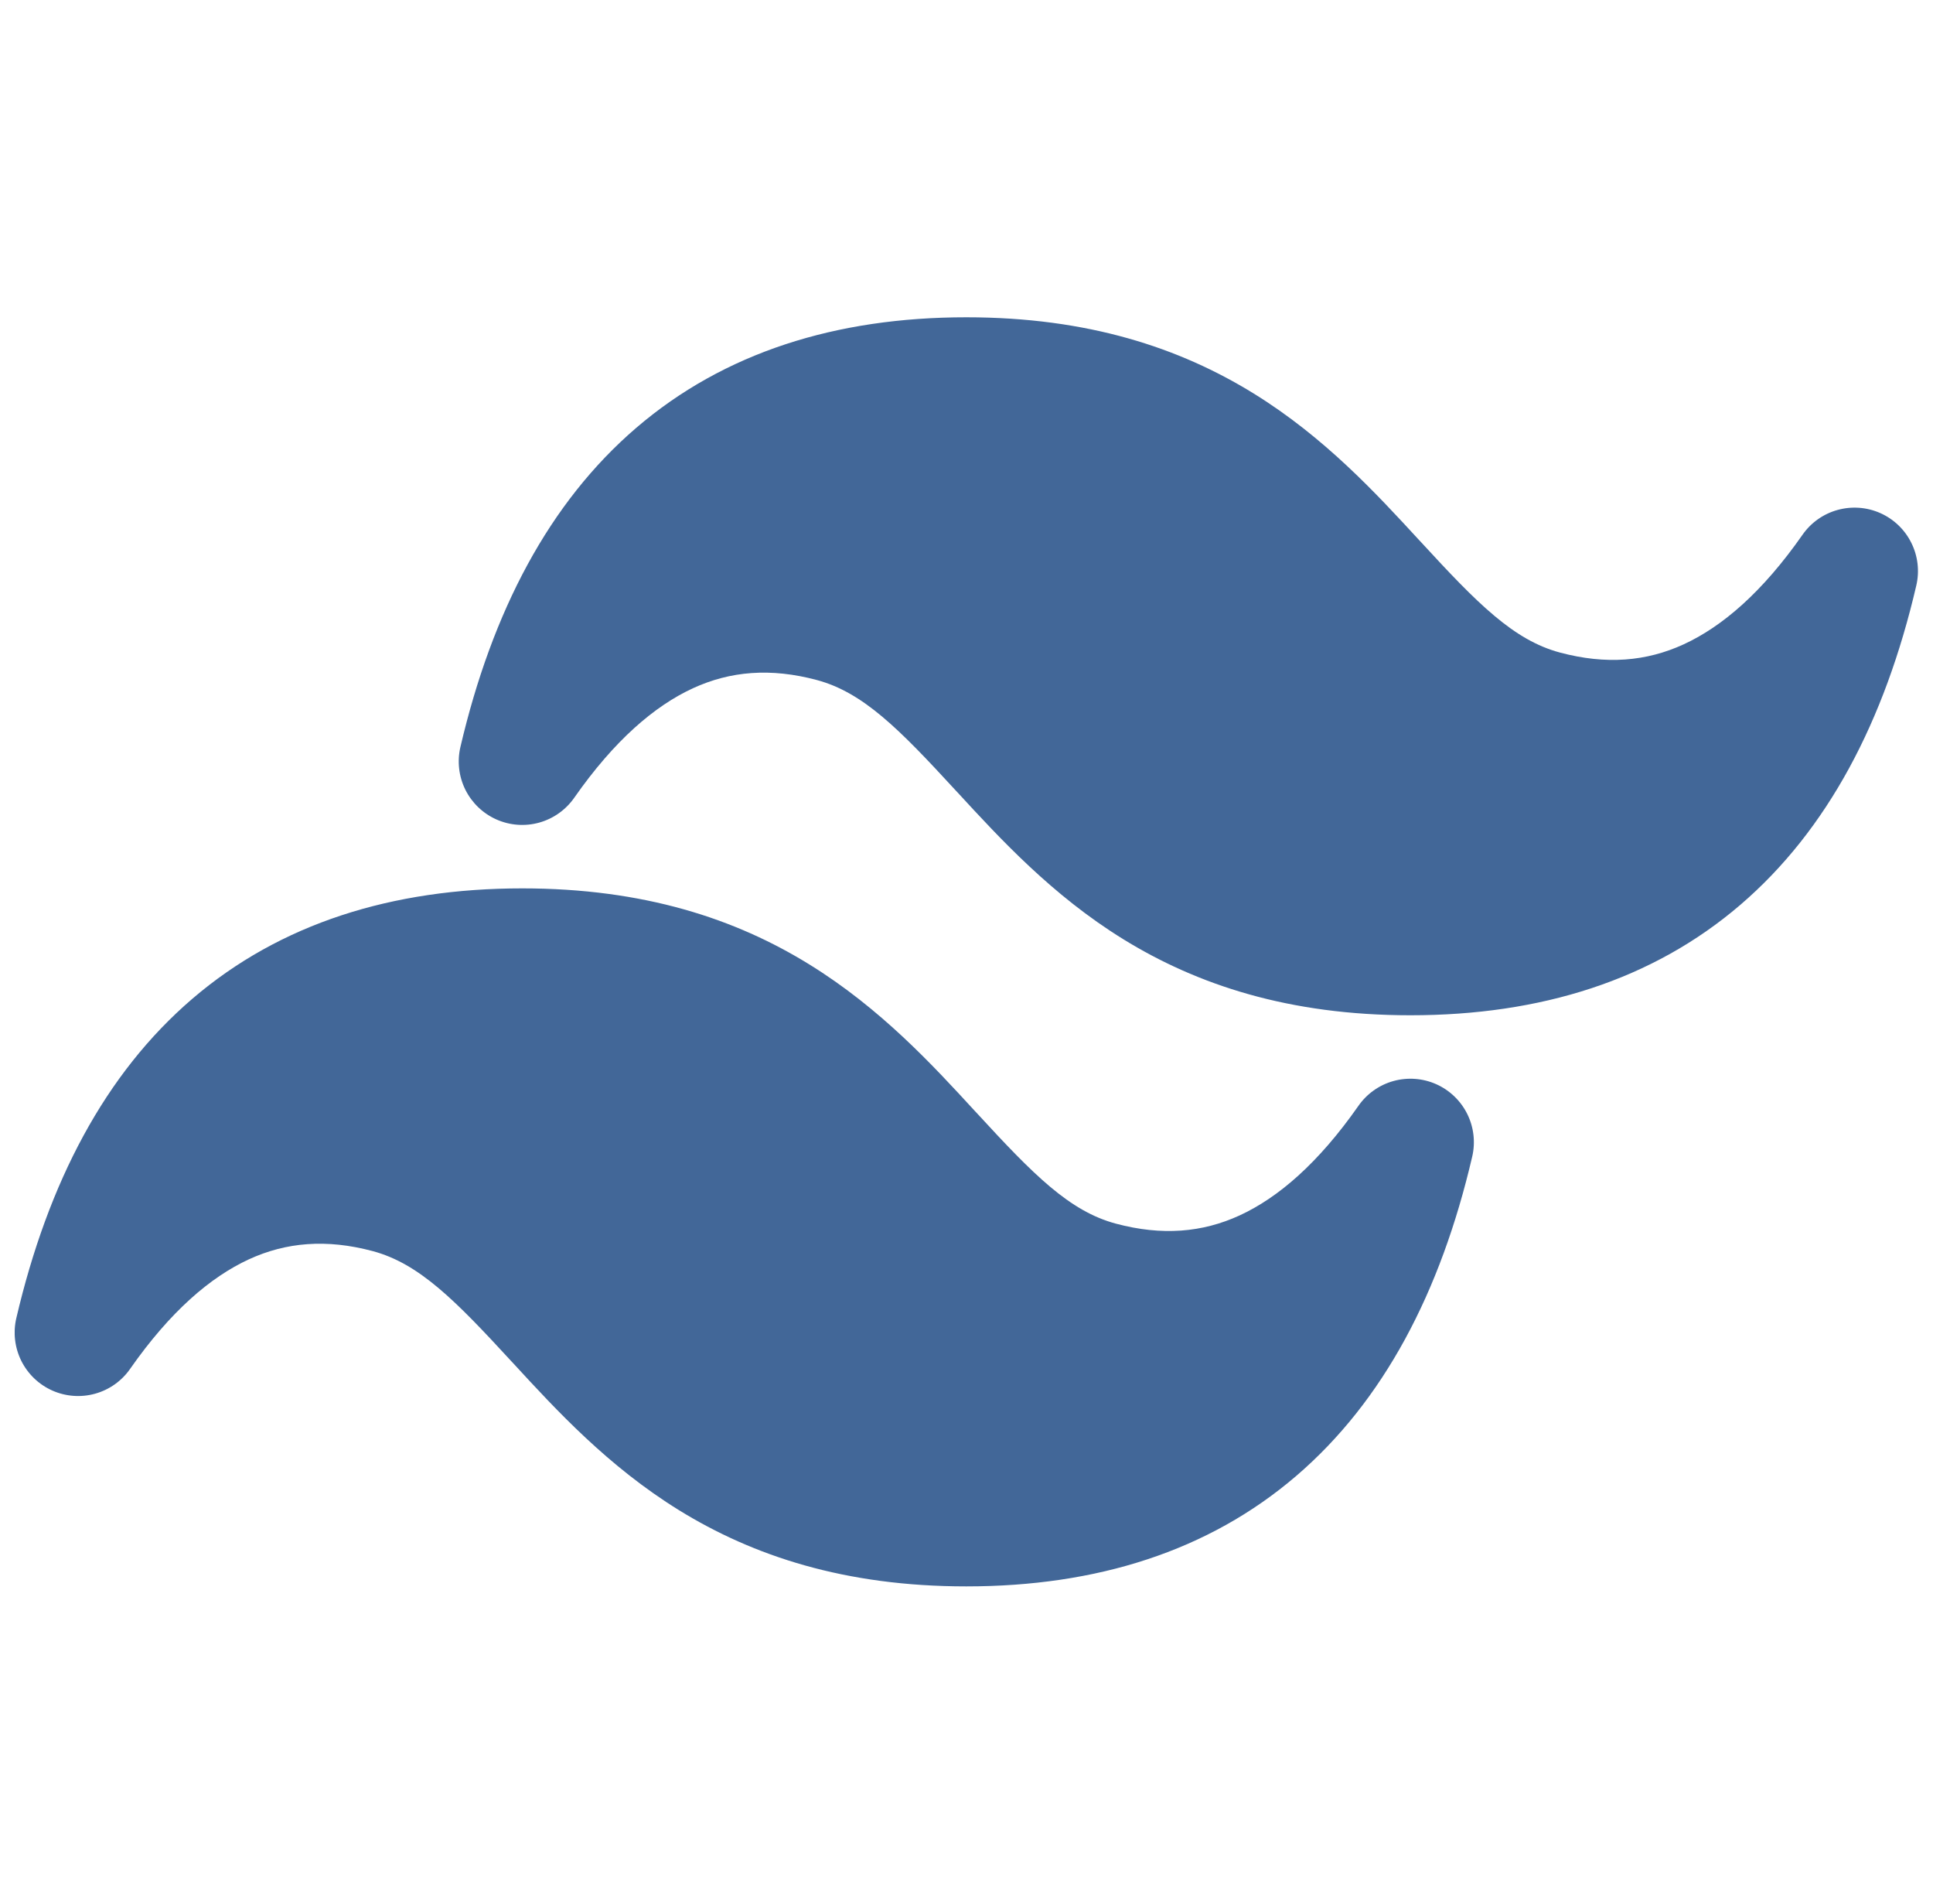 <svg width="65" height="64" viewBox="0 0 65 64" fill="none" xmlns="http://www.w3.org/2000/svg">
<g clip-path="url(#clip0_145_611)">
<path d="M32.494 10.667C28.116 10.667 24.353 11.849 21.4 14.379C18.465 16.896 16.549 20.553 15.482 25.114C15.369 25.597 15.428 26.104 15.648 26.549C15.869 26.993 16.238 27.347 16.691 27.549C17.144 27.751 17.653 27.789 18.131 27.656C18.609 27.523 19.026 27.227 19.31 26.82C20.658 24.892 22.006 23.736 23.303 23.138C24.558 22.562 25.91 22.447 27.463 22.861C29.025 23.279 30.236 24.508 32.135 26.573L32.199 26.641C33.633 28.199 35.378 30.097 37.767 31.573C40.25 33.105 43.335 34.133 47.427 34.133C51.804 34.133 55.568 32.952 58.52 30.422C61.456 27.904 63.376 24.248 64.438 19.687C64.551 19.203 64.493 18.696 64.272 18.252C64.052 17.807 63.683 17.453 63.23 17.251C62.777 17.049 62.267 17.012 61.789 17.145C61.311 17.277 60.895 17.573 60.611 17.98C59.263 19.909 57.914 21.065 56.617 21.662C55.363 22.238 54.01 22.353 52.457 21.939C50.896 21.521 49.684 20.293 47.785 18.227L47.721 18.159C46.288 16.602 44.543 14.703 42.153 13.227C39.67 11.695 36.585 10.667 32.494 10.667ZM17.56 29.867C13.183 29.867 9.419 31.049 6.467 33.579C3.531 36.096 1.616 39.753 0.549 44.314C0.436 44.797 0.495 45.304 0.715 45.749C0.936 46.193 1.304 46.547 1.757 46.749C2.21 46.951 2.72 46.989 3.198 46.856C3.676 46.723 4.093 46.428 4.376 46.02C5.725 44.092 7.073 42.936 8.37 42.338C9.624 41.762 10.977 41.647 12.53 42.061C14.091 42.479 15.303 43.708 17.202 45.773L17.266 45.841C18.7 47.399 20.445 49.297 22.834 50.773C25.317 52.305 28.402 53.334 32.494 53.334C36.871 53.334 40.634 52.152 43.587 49.621C46.522 47.104 48.442 43.448 49.505 38.887C49.618 38.404 49.559 37.896 49.339 37.452C49.118 37.007 48.75 36.654 48.297 36.451C47.843 36.249 47.334 36.212 46.856 36.344C46.378 36.477 45.961 36.773 45.678 37.18C44.329 39.108 42.981 40.265 41.684 40.862C40.43 41.438 39.077 41.553 37.524 41.139C35.962 40.721 34.751 39.492 32.852 37.427L32.788 37.359C31.359 35.802 29.609 33.903 27.22 32.427C24.737 30.891 21.652 29.867 17.56 29.867Z" fill="#426798"/>
</g>
<defs>
<clipPath id="clip0_145_611">
<rect width="64" height="64" fill="white" transform="translate(0.494)"/>
</clipPath>
</defs>
</svg>
